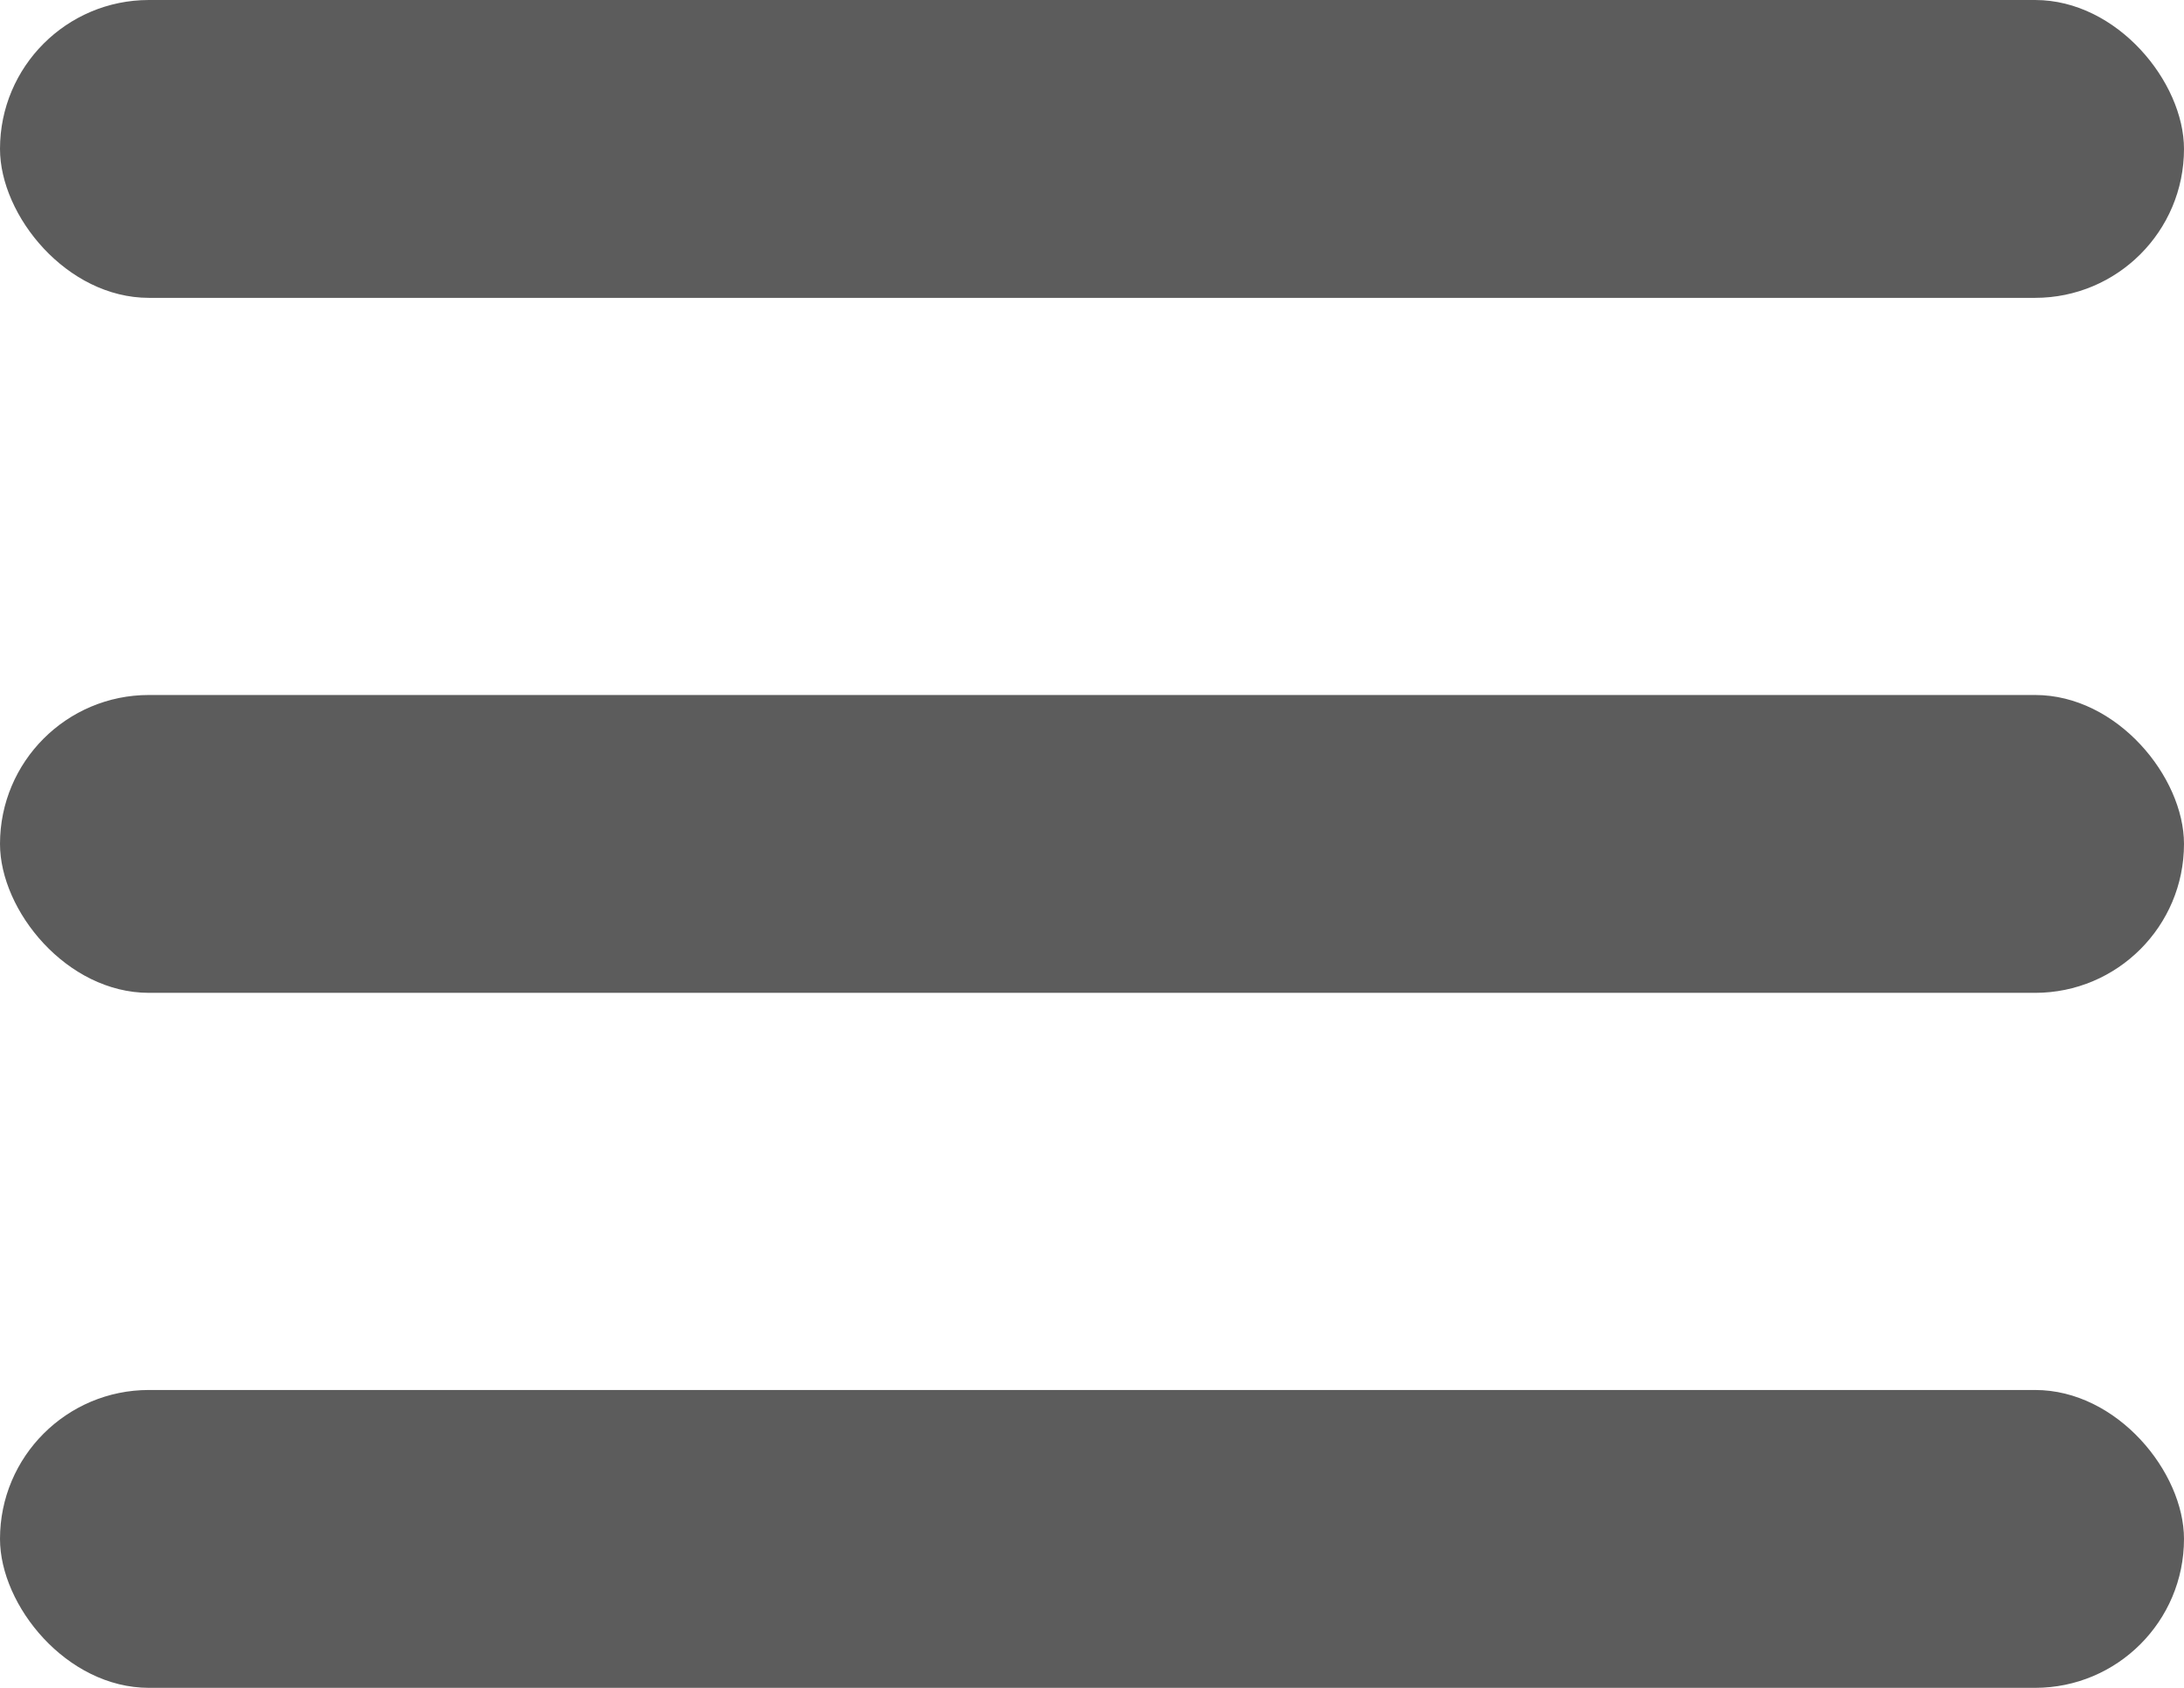 <svg width="22" height="17" viewBox="0 0 22 17" fill="none" xmlns="http://www.w3.org/2000/svg">
<rect width="22" height="3" rx="1.5" fill="#5C5C5C"/>
<rect y="7" width="22" height="3" rx="1.5" fill="#5C5C5C"/>
<rect y="14" width="22" height="3" rx="1.5" fill="#5C5C5C"/>
</svg>
